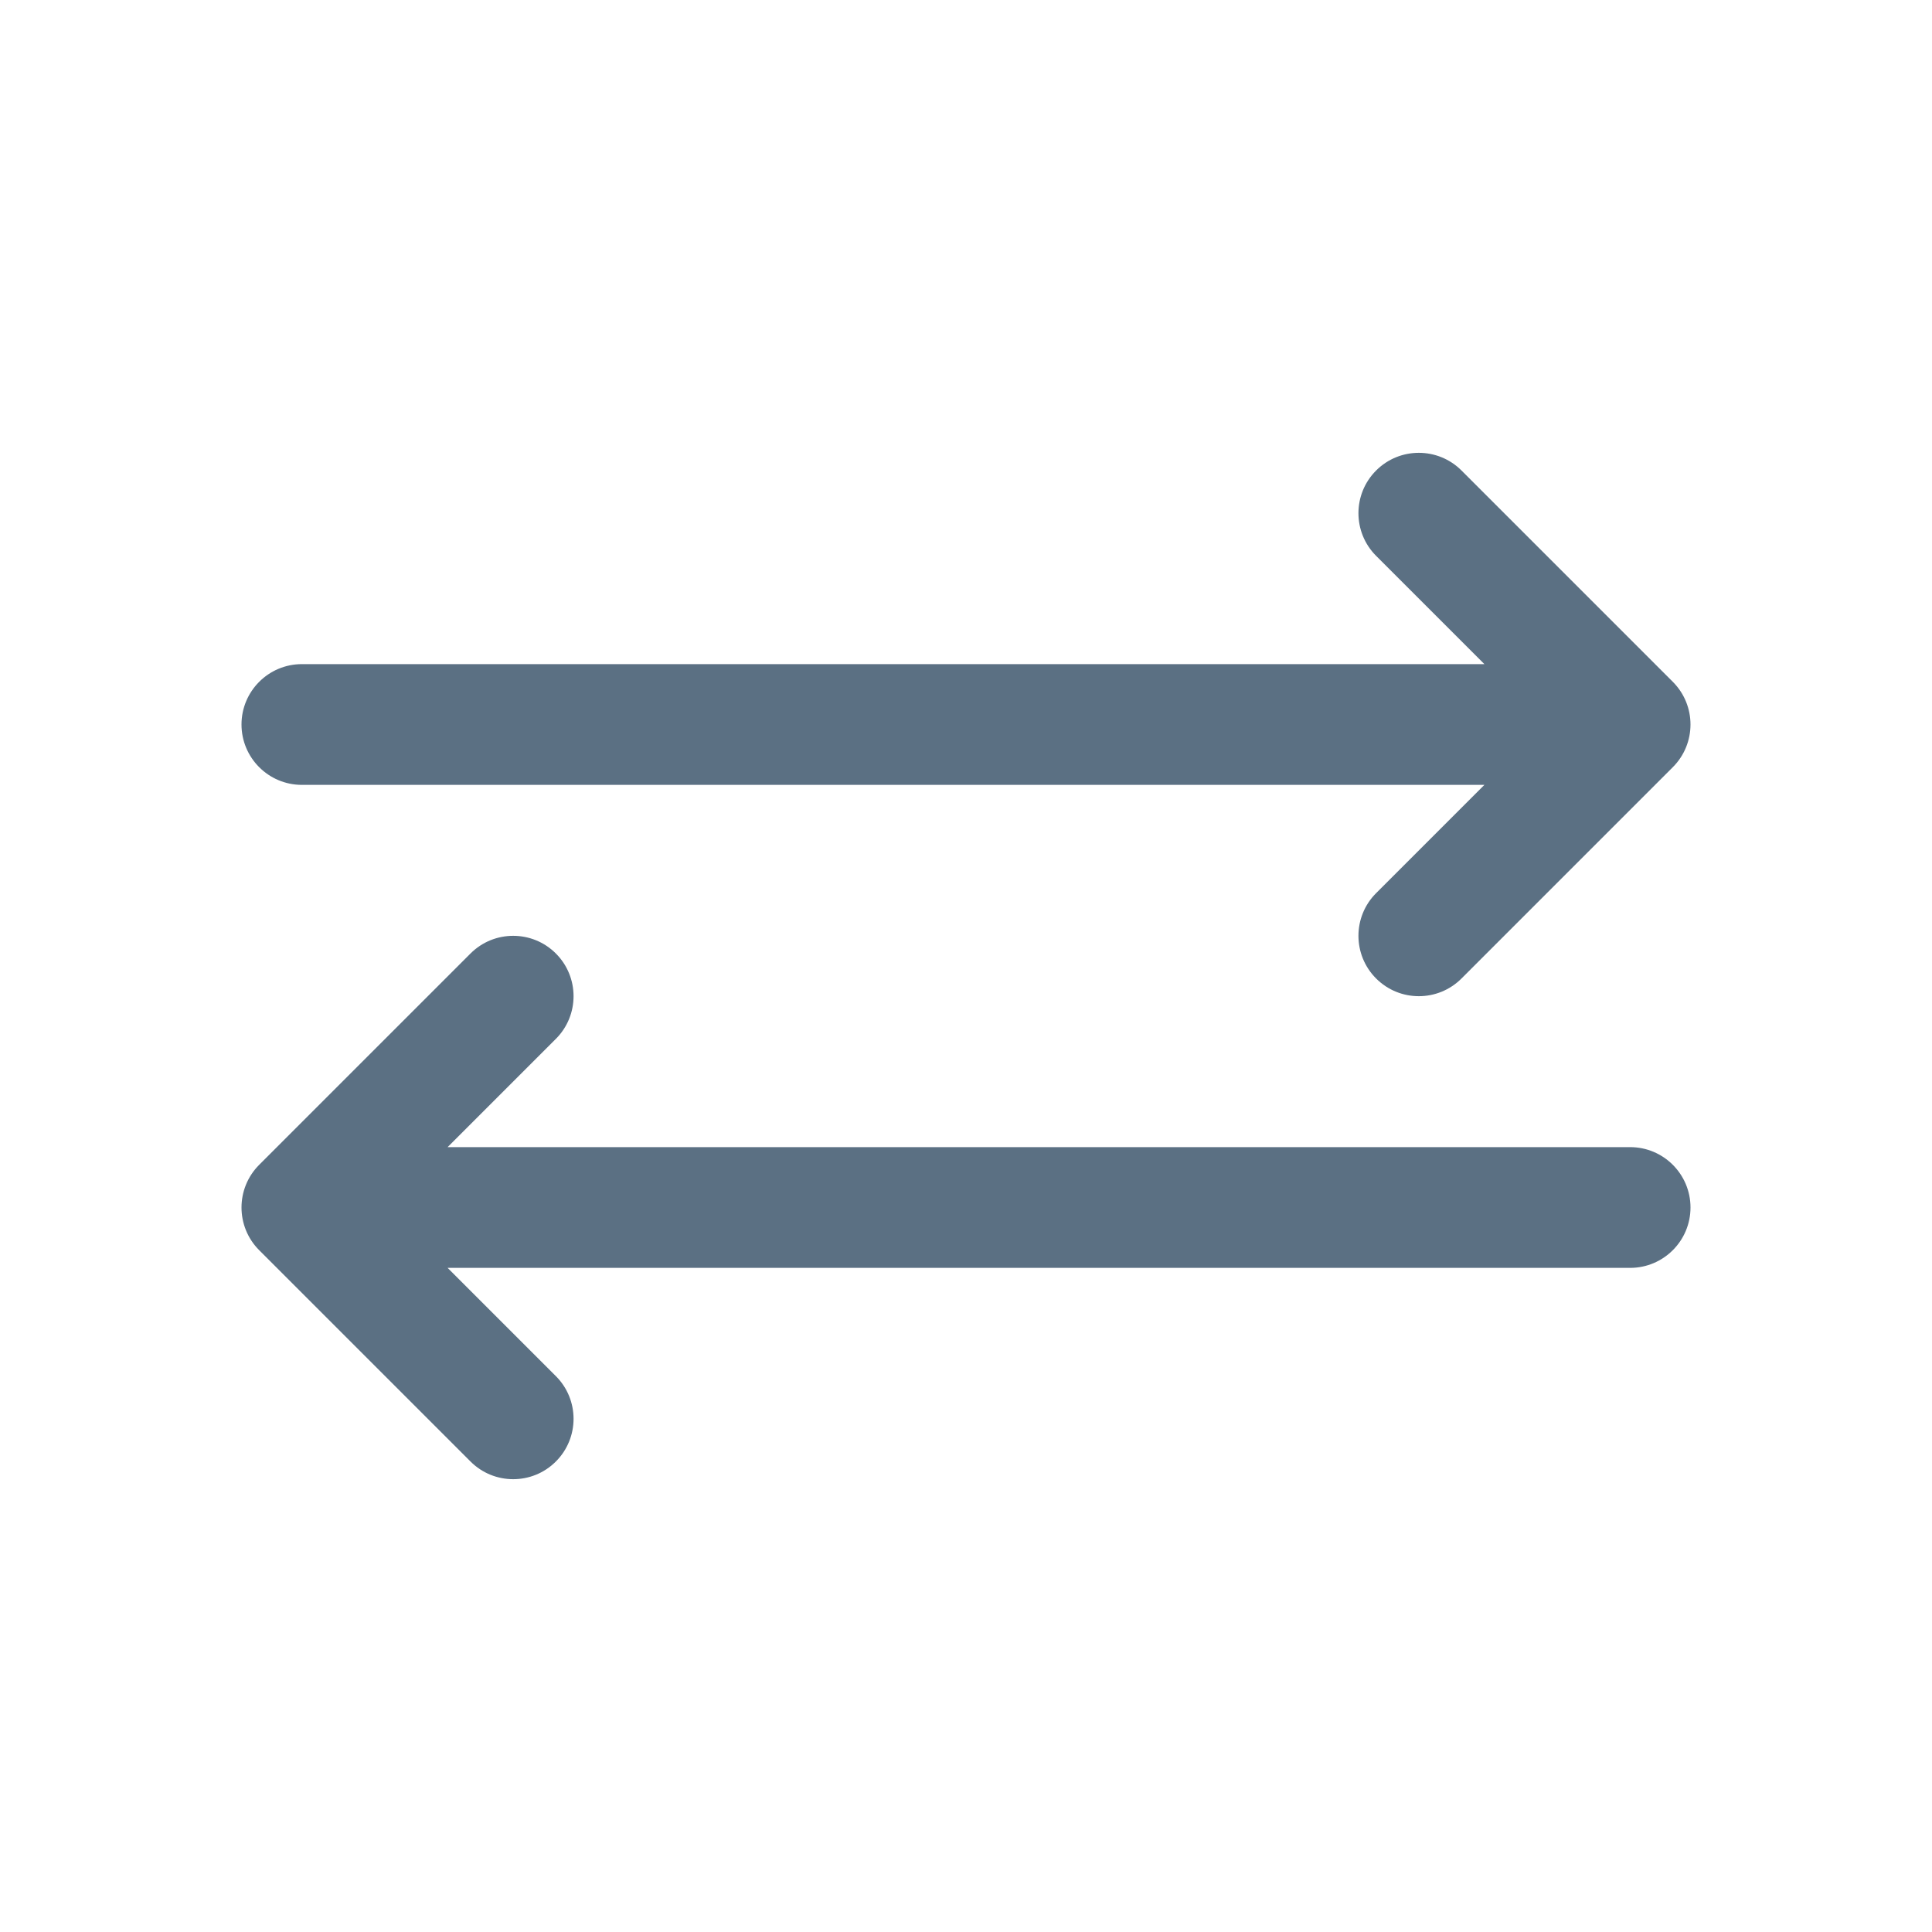 <svg id="Layer" enable-background="new 0 0 64 64" height="512" viewBox="0 0 64 64" width="512"
    xmlns="http://www.w3.org/2000/svg">
    <path fill="#5b7083"
        d="m10 26h39.172l-3.586 3.586c-.781.781-.781 2.047 0 2.828.391.391.902.586 1.414.586s1.023-.195 1.414-.586l7-7c.781-.781.781-2.047 0-2.828l-7-7c-.781-.781-2.047-.781-2.828 0s-.781 2.047 0 2.828l3.586 3.586h-39.172c-1.104 0-2 .896-2 2s.896 2 2 2z" />
    <path fill="#5b7083"
        d="m54 38h-39.172l3.586-3.586c.781-.781.781-2.047 0-2.828-.78-.781-2.048-.781-2.828 0l-7 7c-.781.781-.781 2.047 0 2.828l7 7c.39.391.902.586 1.414.586s1.024-.195 1.414-.586c.781-.781.781-2.047 0-2.828l-3.586-3.586h39.172c1.104 0 2-.896 2-2s-.896-2-2-2z" />
    </svg>